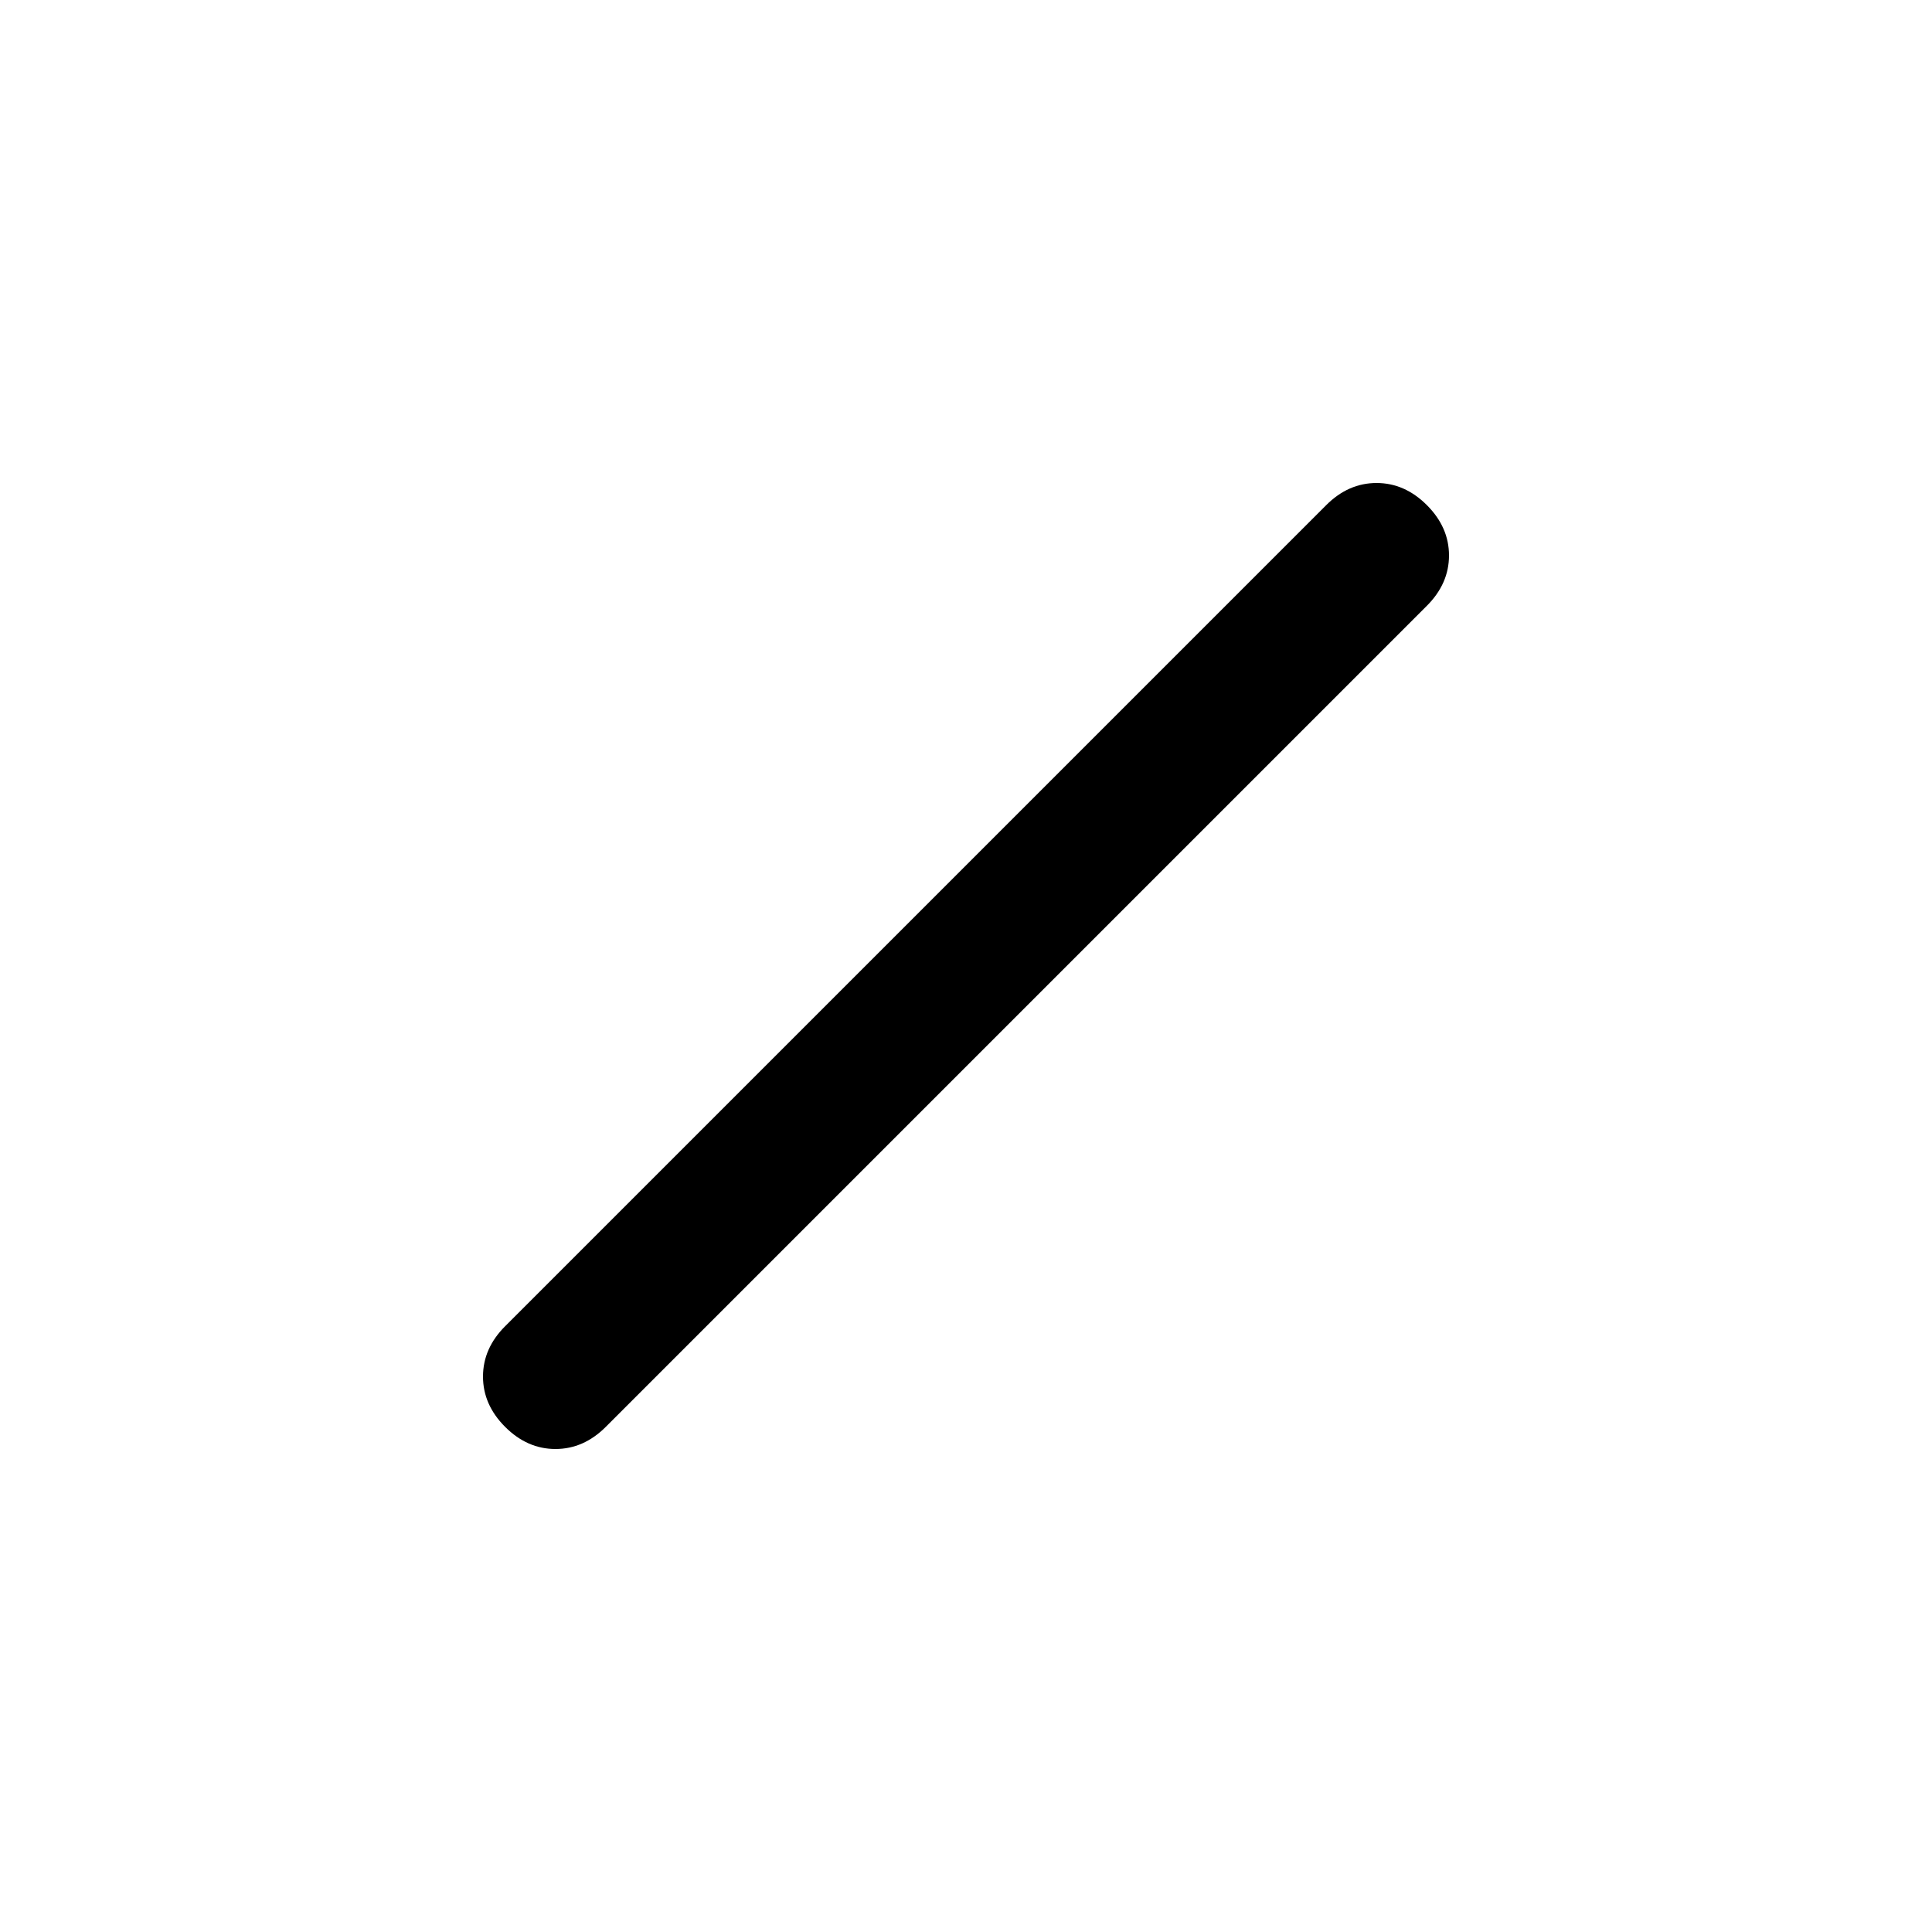 <svg xmlns="http://www.w3.org/2000/svg" height="20" width="20"><path d="M5.229 14.771Q5 14.542 5 14.25q0-.292.229-.521l8.5-8.5Q13.958 5 14.25 5q.292 0 .521.229.229.229.229.521 0 .292-.229.521l-8.5 8.5Q6.042 15 5.75 15q-.292 0-.521-.229Z"/></svg>